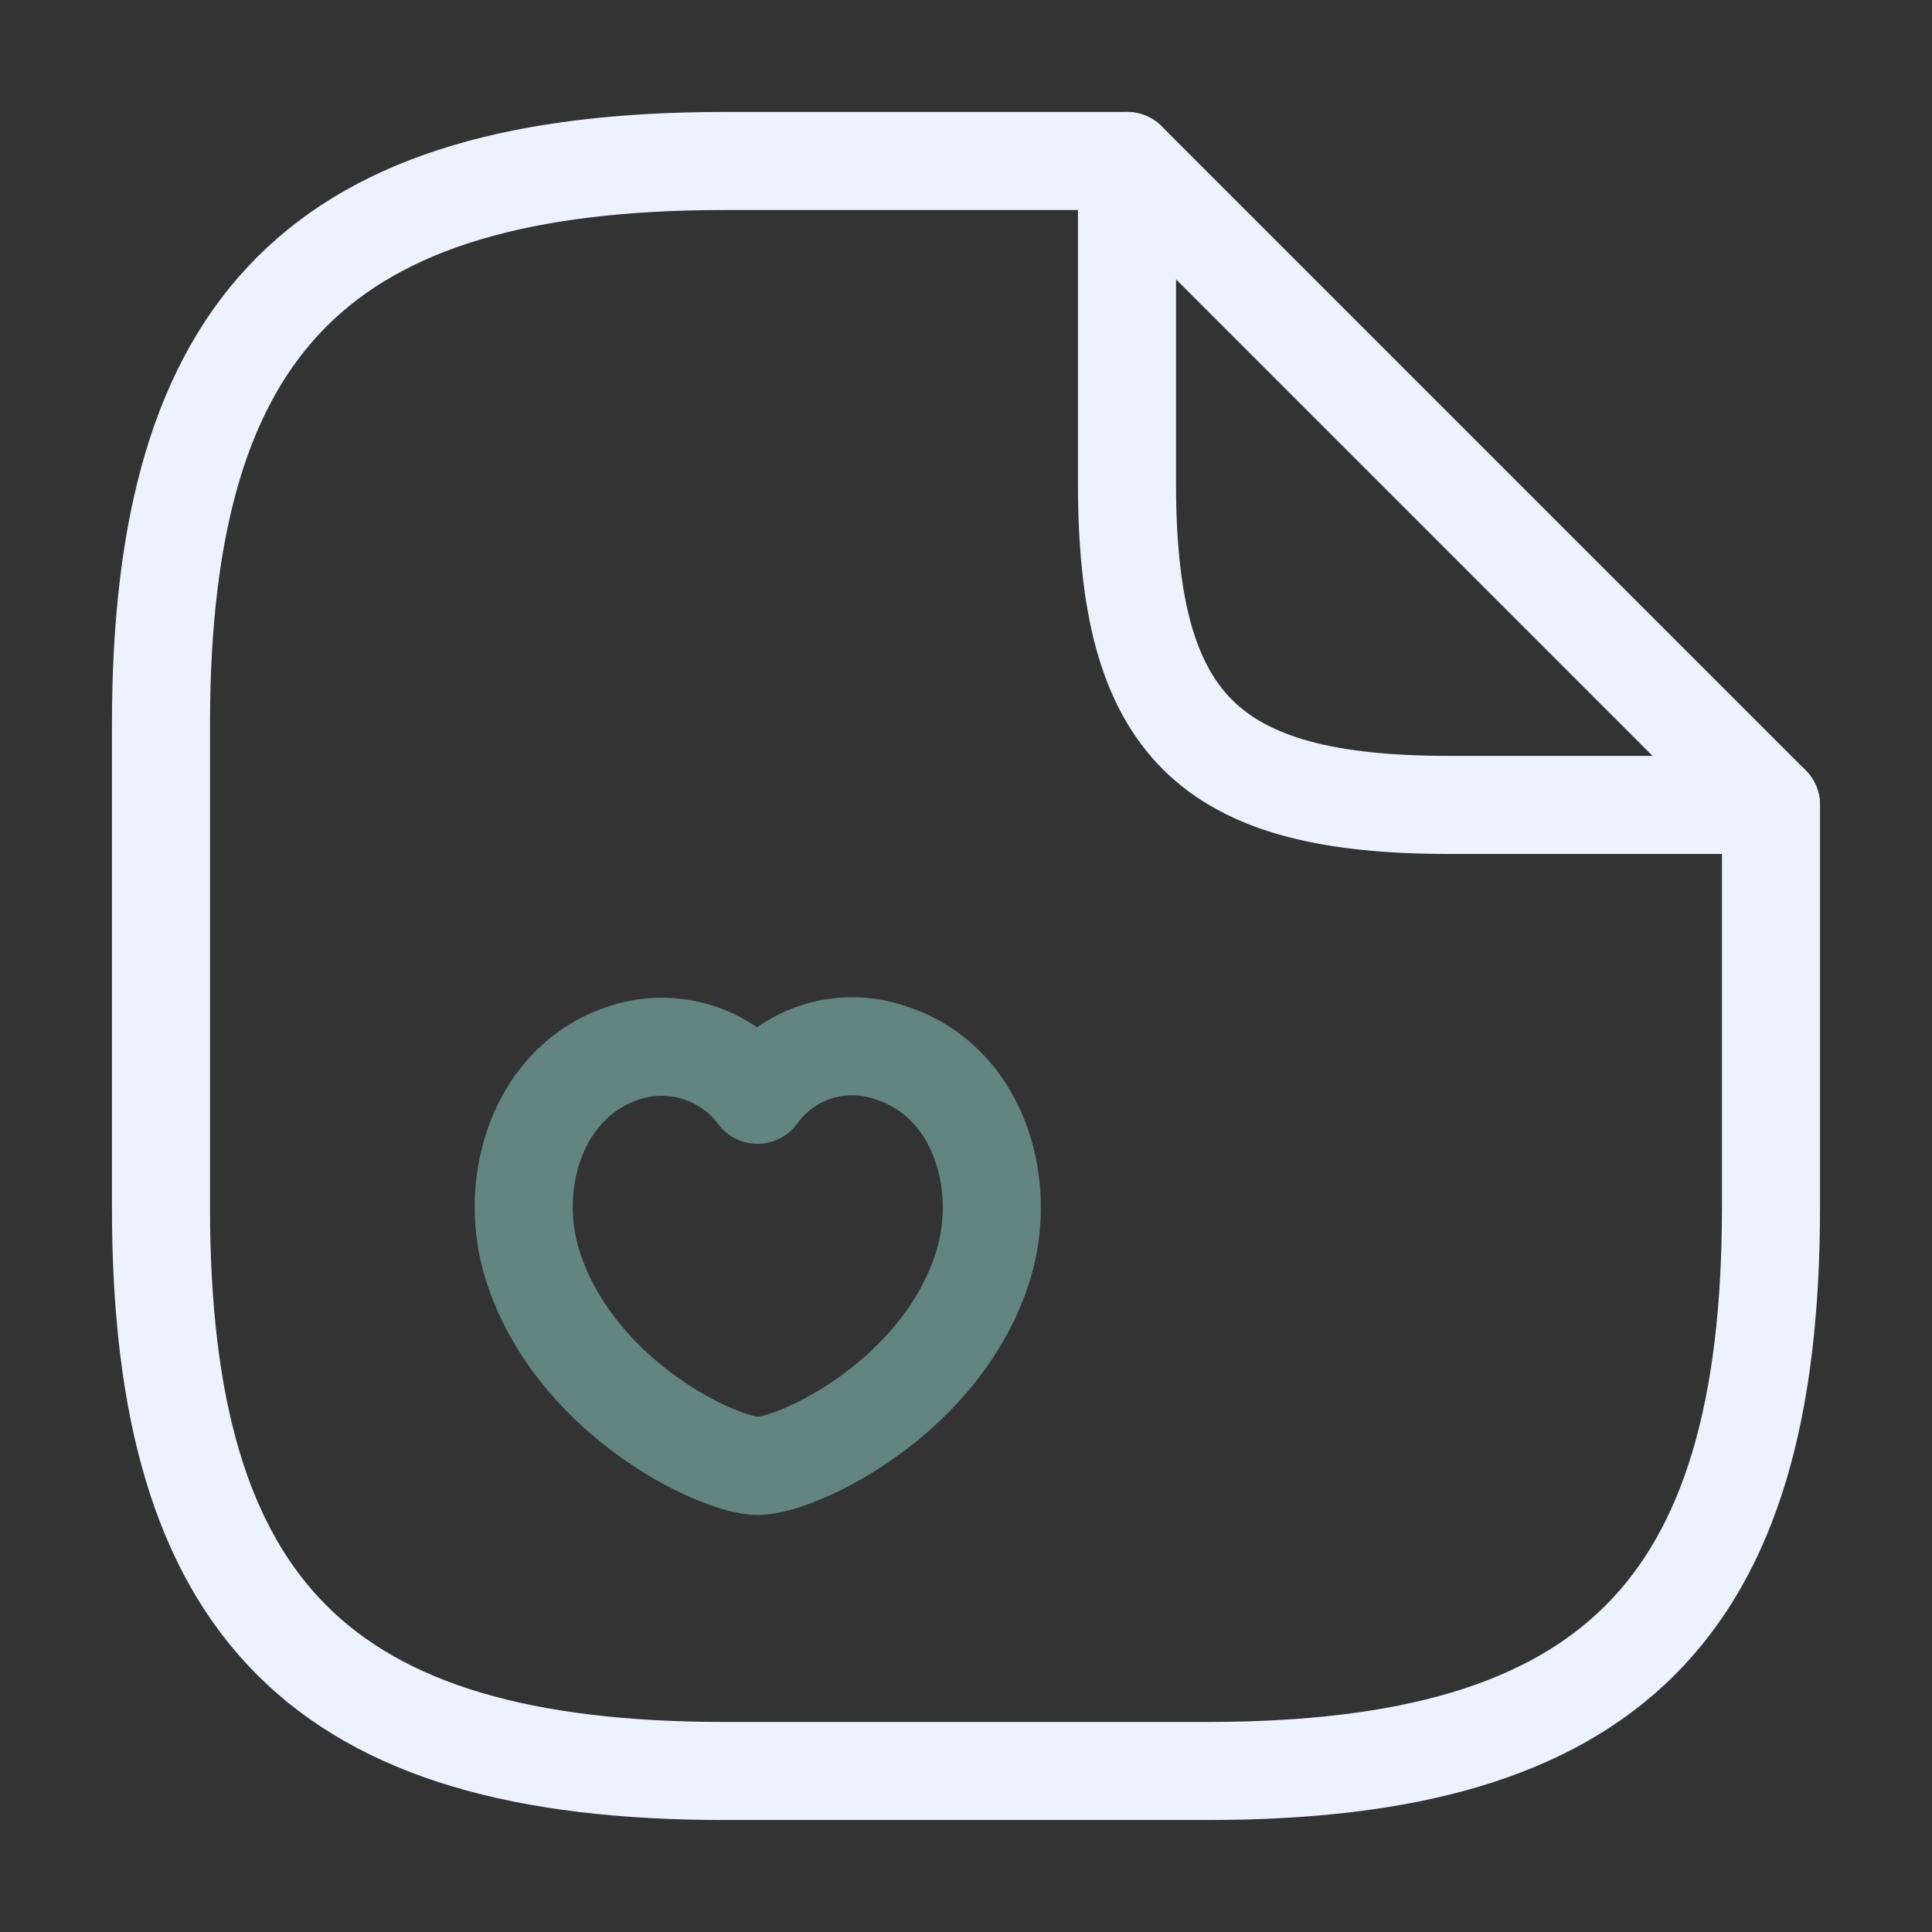 <svg id="document-favorite" xmlns="http://www.w3.org/2000/svg" width="59.106" height="59.106" viewBox="0 0 59.106 59.106">
  <rect x="0" y="0" width="59.106" height="59.106" fill="#333333" stroke="none"/>
  <path id="Vector" d="M49.255,19.7V32.016c0,12.314-4.925,17.239-17.239,17.239H17.239C4.925,49.255,0,44.329,0,32.016V17.239C0,4.925,4.925,0,17.239,0H29.553" transform="translate(4.925 4.925)" fill="none" stroke="#ecf3fe" stroke-linecap="round" stroke-linejoin="round" stroke-width="3"/>
  <path id="Vector-2" data-name="Vector" d="M19.7,19.7H9.851C2.463,19.7,0,17.239,0,9.851V0Z" transform="translate(34.478 4.925)" fill="none" stroke="#ecf3fe" stroke-linecap="round" stroke-linejoin="round" stroke-width="3"/>
  <path id="Vector-3" data-name="Vector" d="M.281,6.712C-.532,4.176.428,1.048,3.063.186A3.656,3.656,0,0,1,7.152,1.466,3.571,3.571,0,0,1,11.24.186c2.66.862,3.6,3.99,2.808,6.526-1.256,4.014-5.664,6.108-6.9,6.108C5.945,12.8,1.586,10.751.281,6.712Z" transform="translate(16.023 32.027)" fill="none" stroke="#a8fff1" stroke-linecap="round" stroke-linejoin="round" stroke-width="3" opacity="0.4"/>
  <path id="Vector-4" data-name="Vector" d="M0,0H59.106V59.106H0Z" fill="none" opacity="0"/>
</svg>
